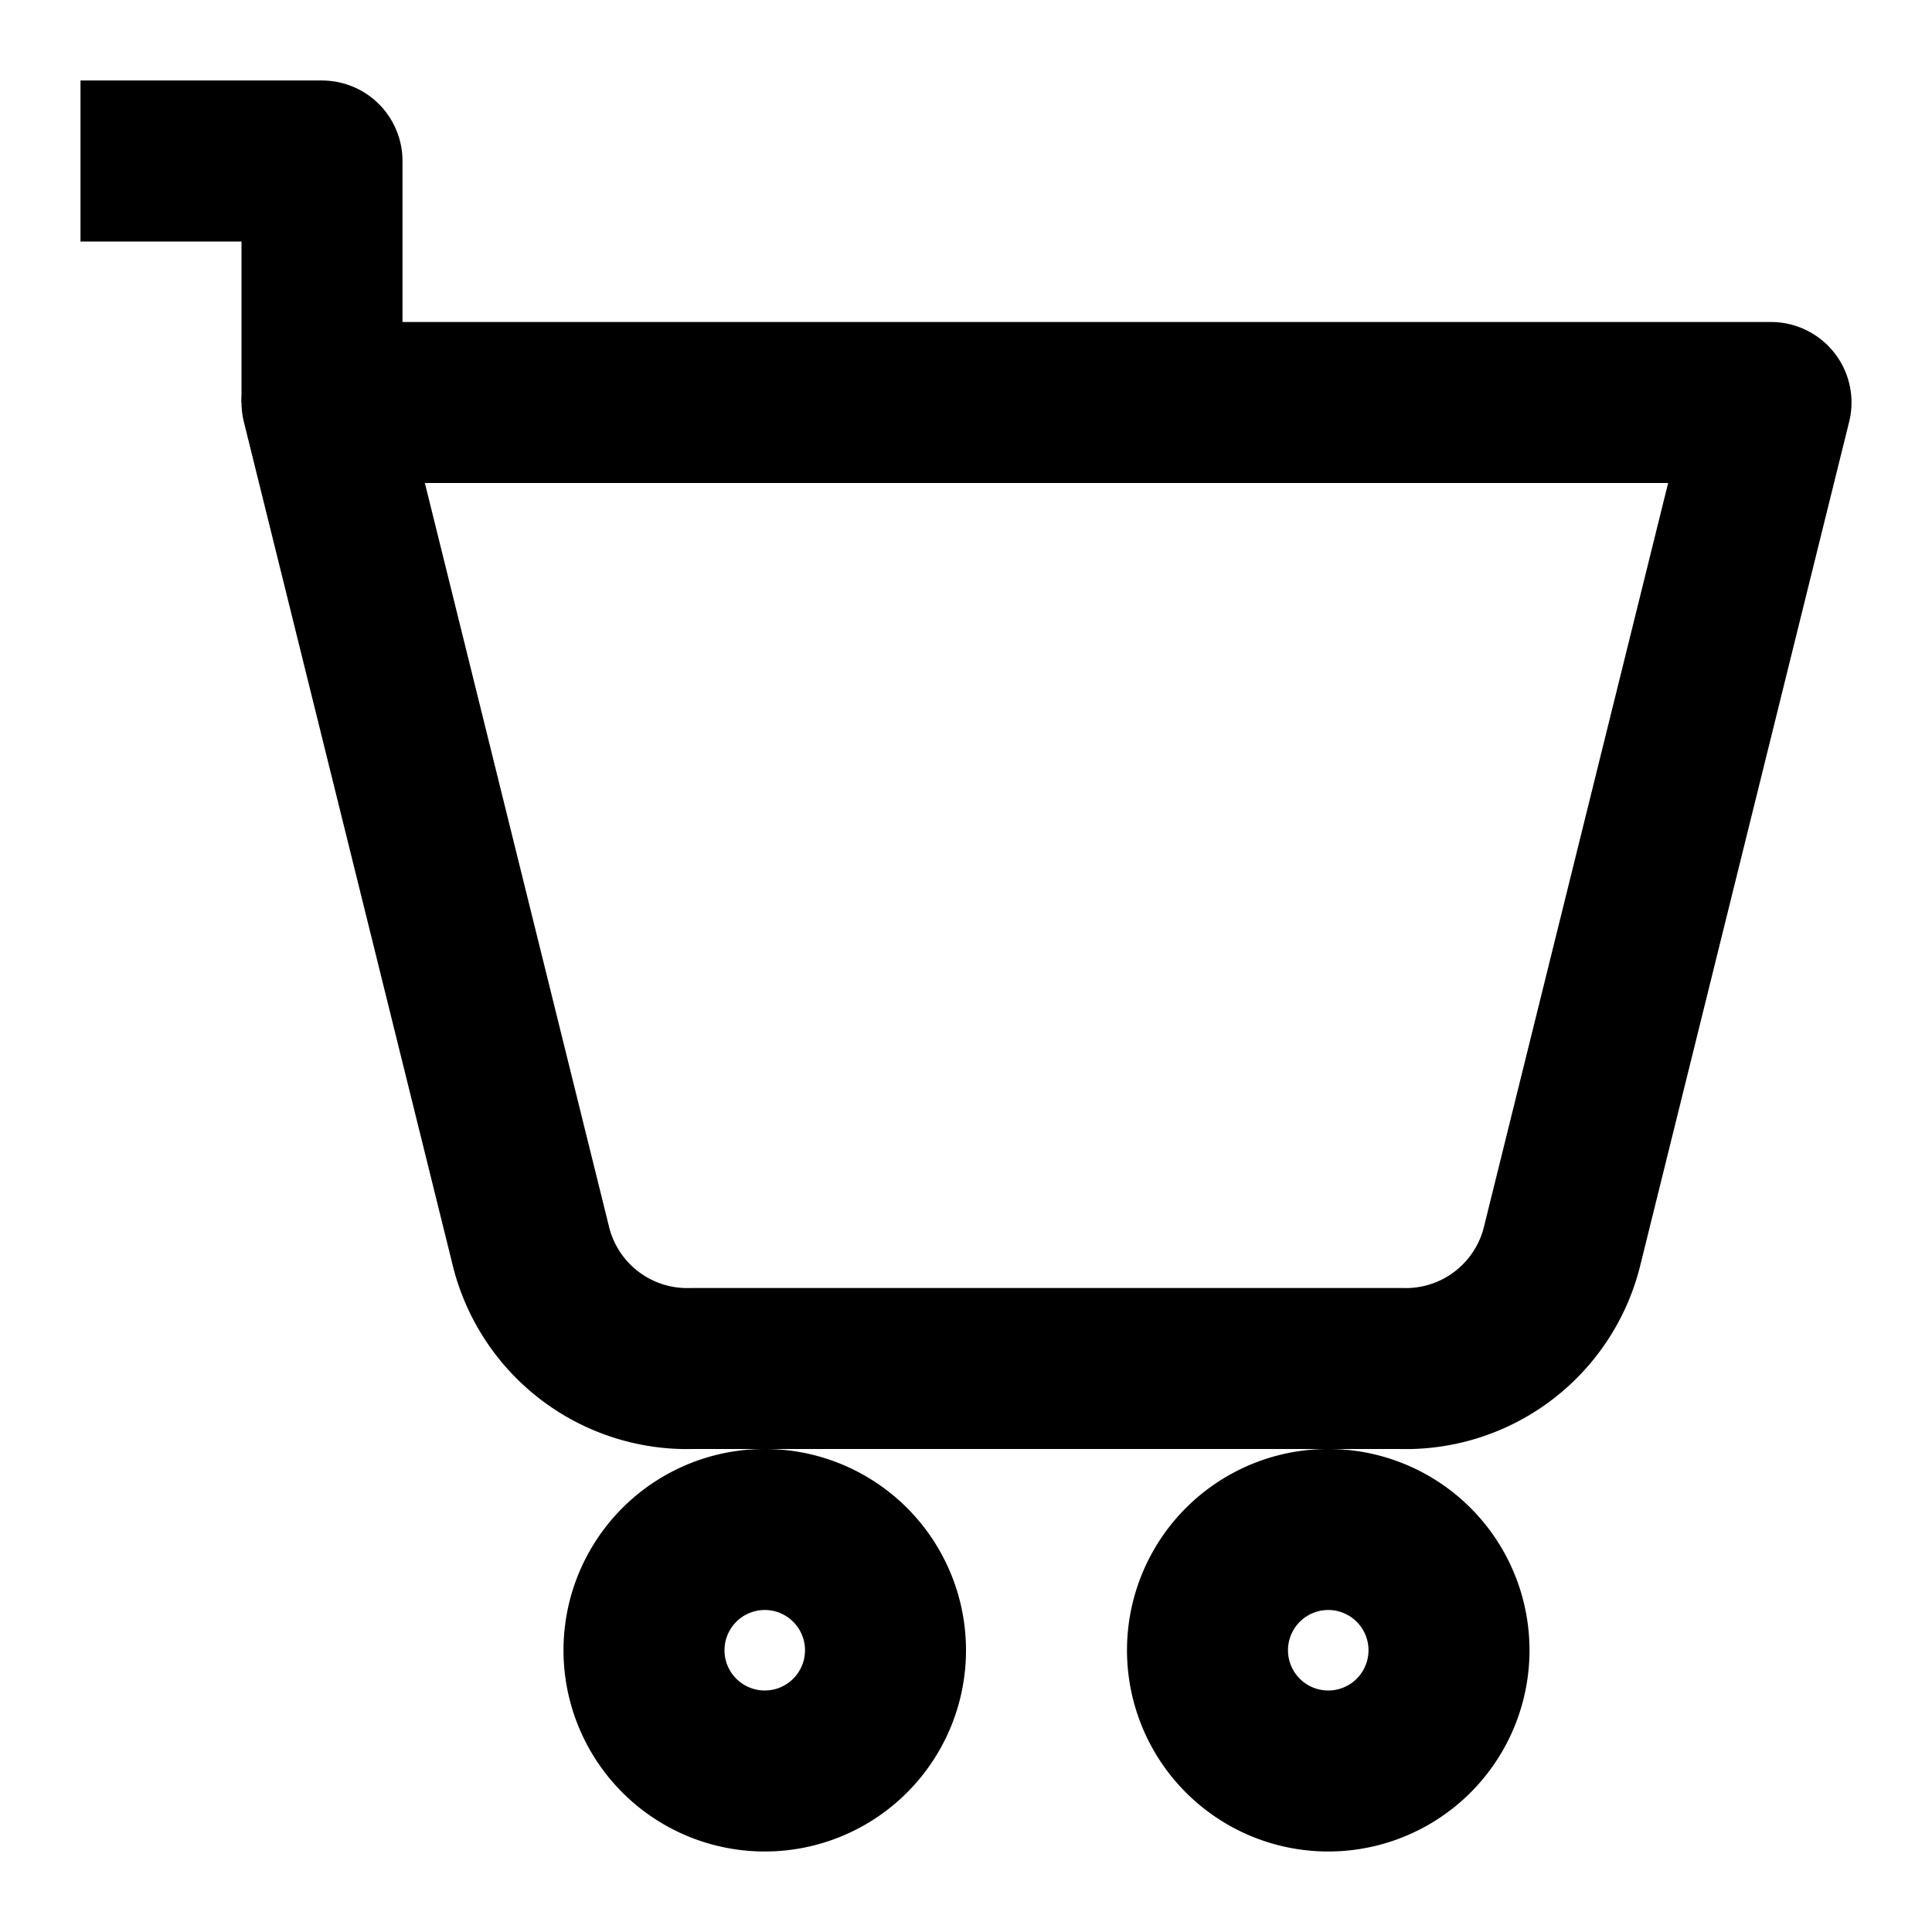 <svg className="icon" width="24" height="24" viewBox="0 0 24 24" stroke="currentColor" fill="none" stroke-linejoin="round" stroke-width="2" preserveAspectRatio="xMidYMid meet">
    <path stroke-linecap="round" d="M4 5h18l-2.6 10.5a2 2 0 0 1-2 1.5H8.6a2 2 0 0 1-2-1.5L4 5zm4 15.5a1.5 1.5 0 1 1 3 0 1.5 1.5 0 1 1-3 0zm7 0a1.5 1.5 0 1 1 3 0 1.5 1.5 0 1 1-3 0z"></path>
    <path d="M1 2h3v3"></path>
</svg>